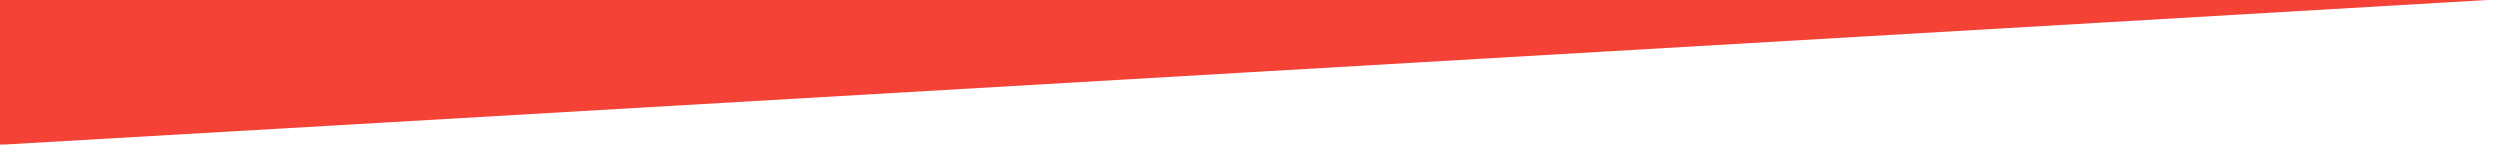 <svg width="1903" height="111" xmlns="http://www.w3.org/2000/svg" preserveAspectRatio="xMidYMid meet">
 <g>
  <title>Layer 1</title>
  <g id="svg_1" fill="#000000" transform="translate(0,111) scale(0.1,-0.1) ">
   <path fill="#f44336" id="svg_2" d="m0,565l0,-555l38,0c32,0 18810,1093 18947,1103c28,2 -4233,4 -9467,5l-9518,2l0,-555z"/>
  </g>
 </g>
</svg>